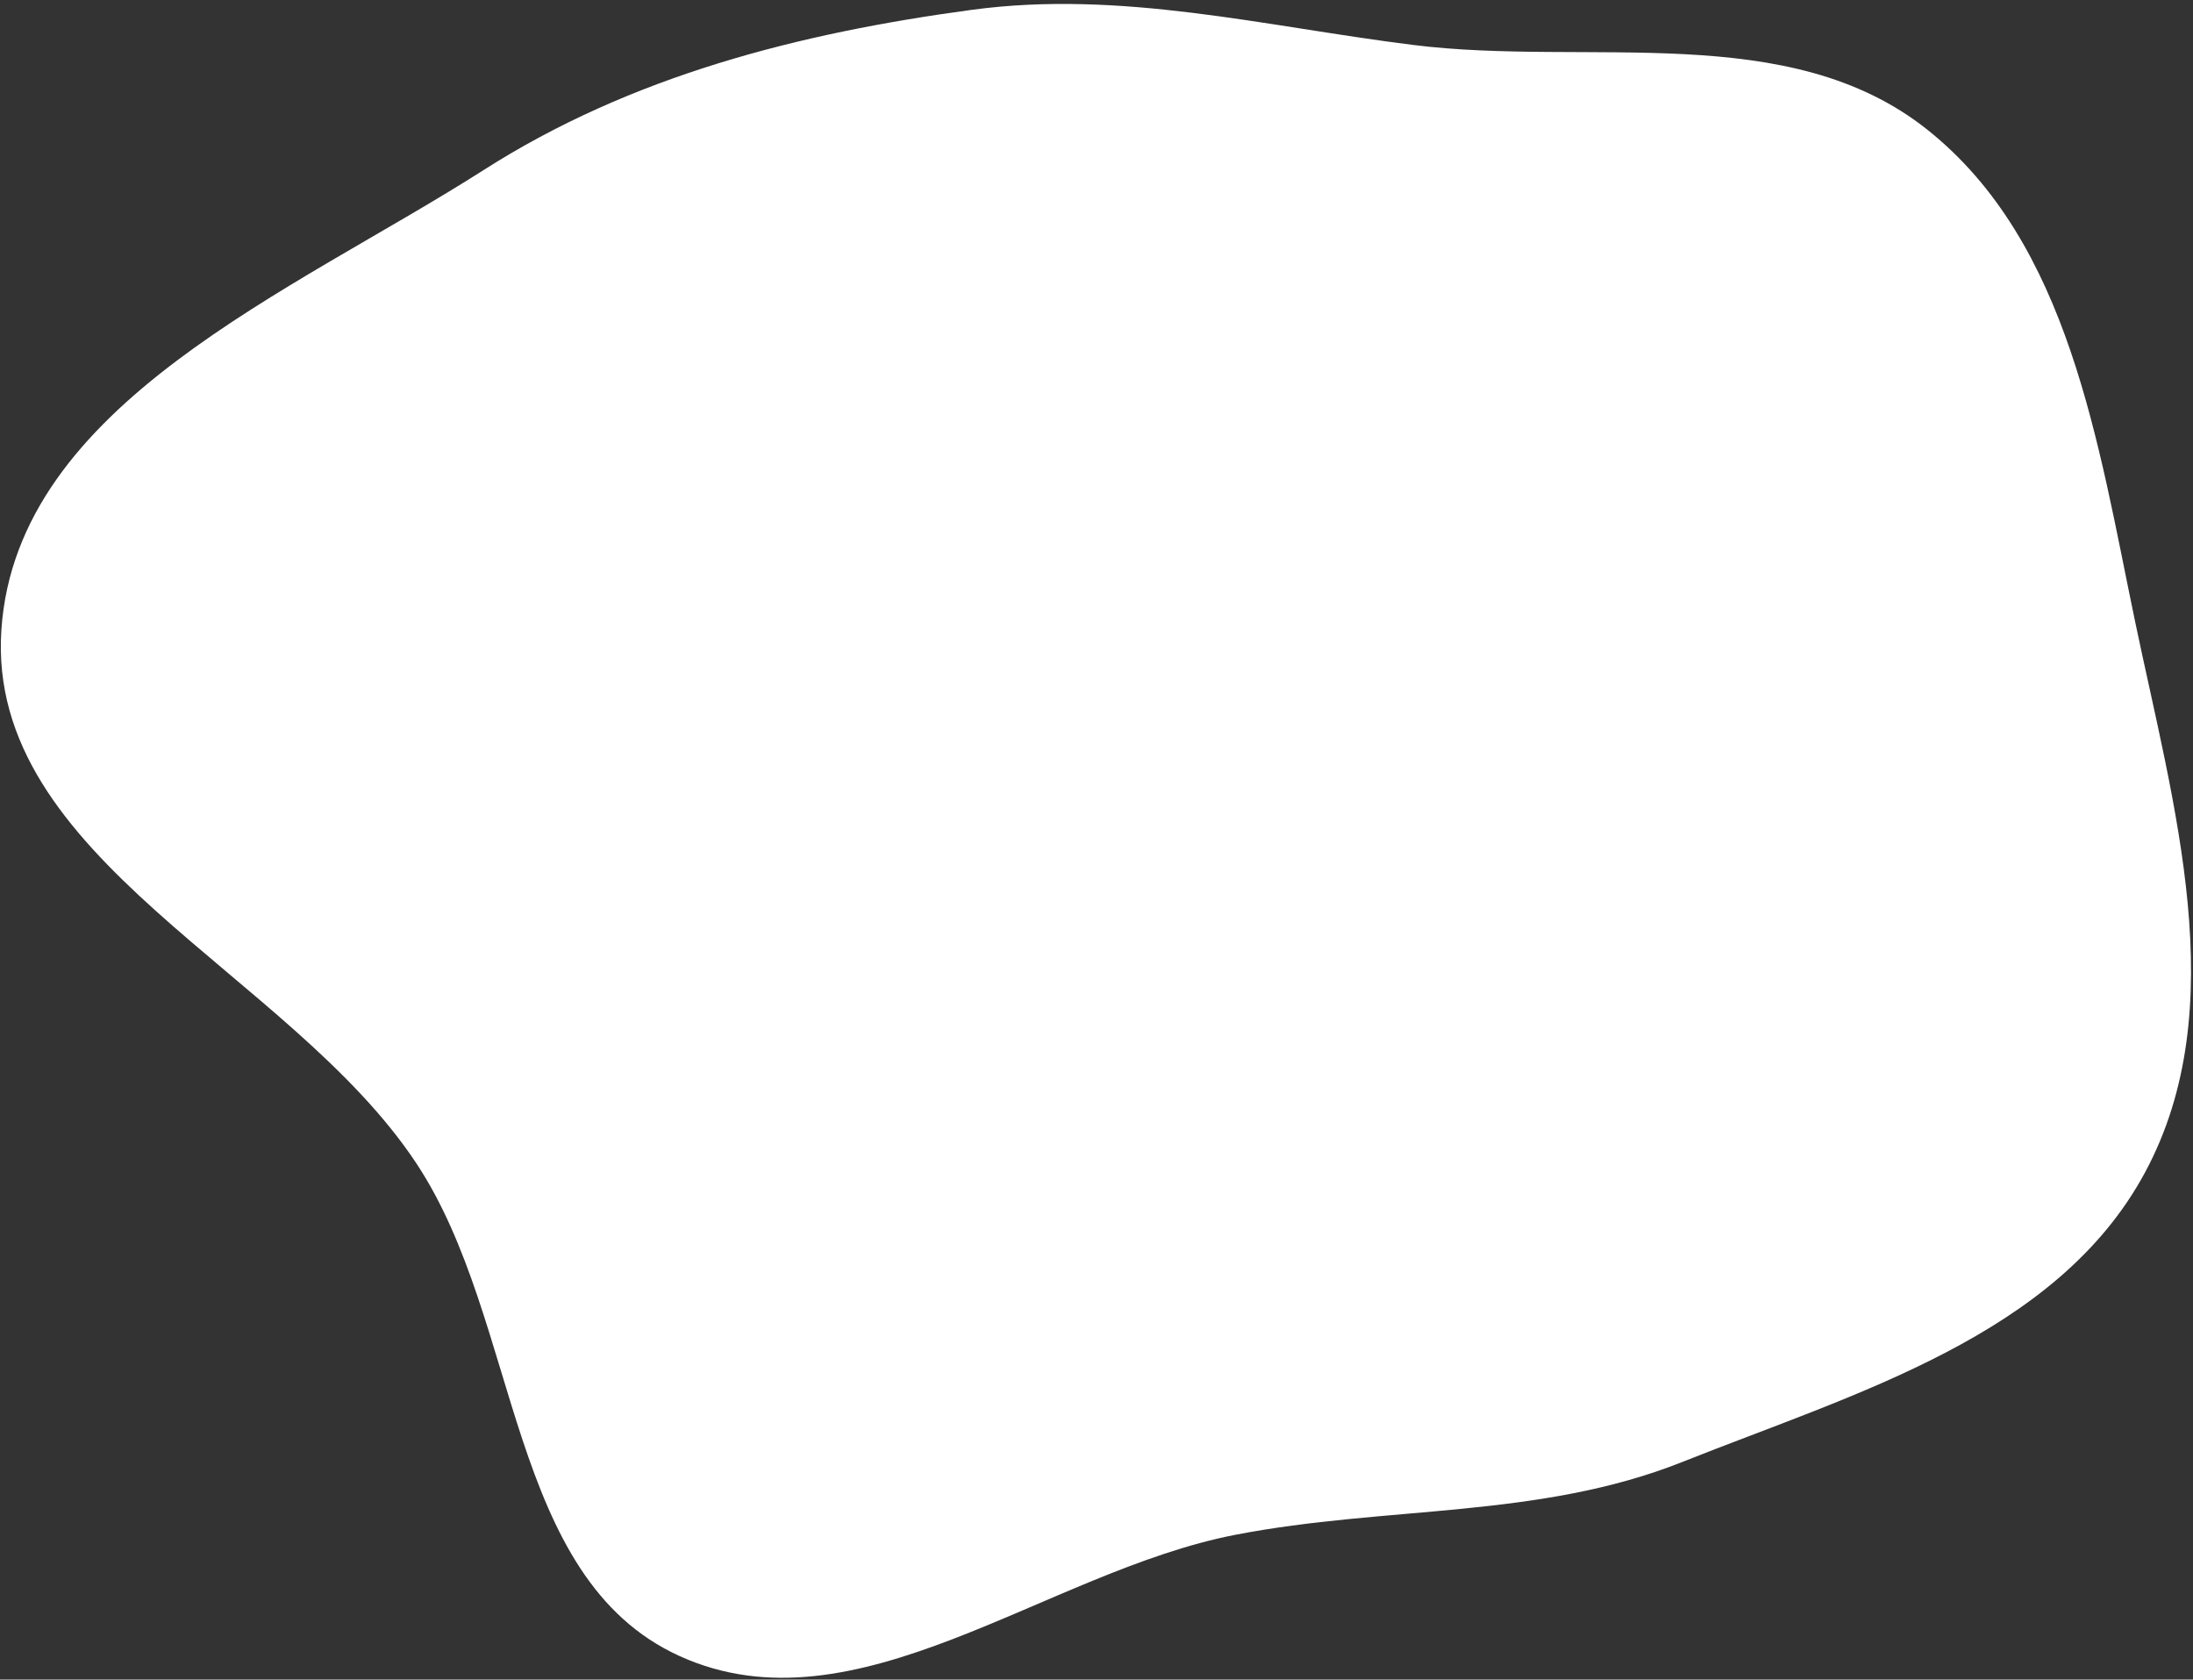 <svg width="427" height="327" viewBox="0 0 427 327" fill="none" xmlns="http://www.w3.org/2000/svg">
<rect x="0" y="0" width="427" height="327" fill="#333333" stroke="none"/>
<path fill-rule="evenodd" clip-rule="evenodd" d="M275.066 8.743C309.366 13.052 348.3 3.729 375.319 25.285C402.951 47.328 408.503 86.37 415.714 120.949C423.171 156.705 434.969 196.121 417.653 228.274C400.518 260.093 361.157 271.254 327.562 284.634C299.695 295.732 269.982 293.11 240.529 298.814C203.546 305.977 166.675 337.995 132.359 322.438C98.647 307.156 101.505 257.408 81.104 226.543C56.404 189.172 -2.743 167.265 0.271 122.595C3.241 78.581 56.958 56.868 94.154 33.114C122.845 14.792 155.498 6.458 189.249 1.911C218.273 -1.998 246.004 5.093 275.066 8.743Z" fill="white"/>
</svg>
